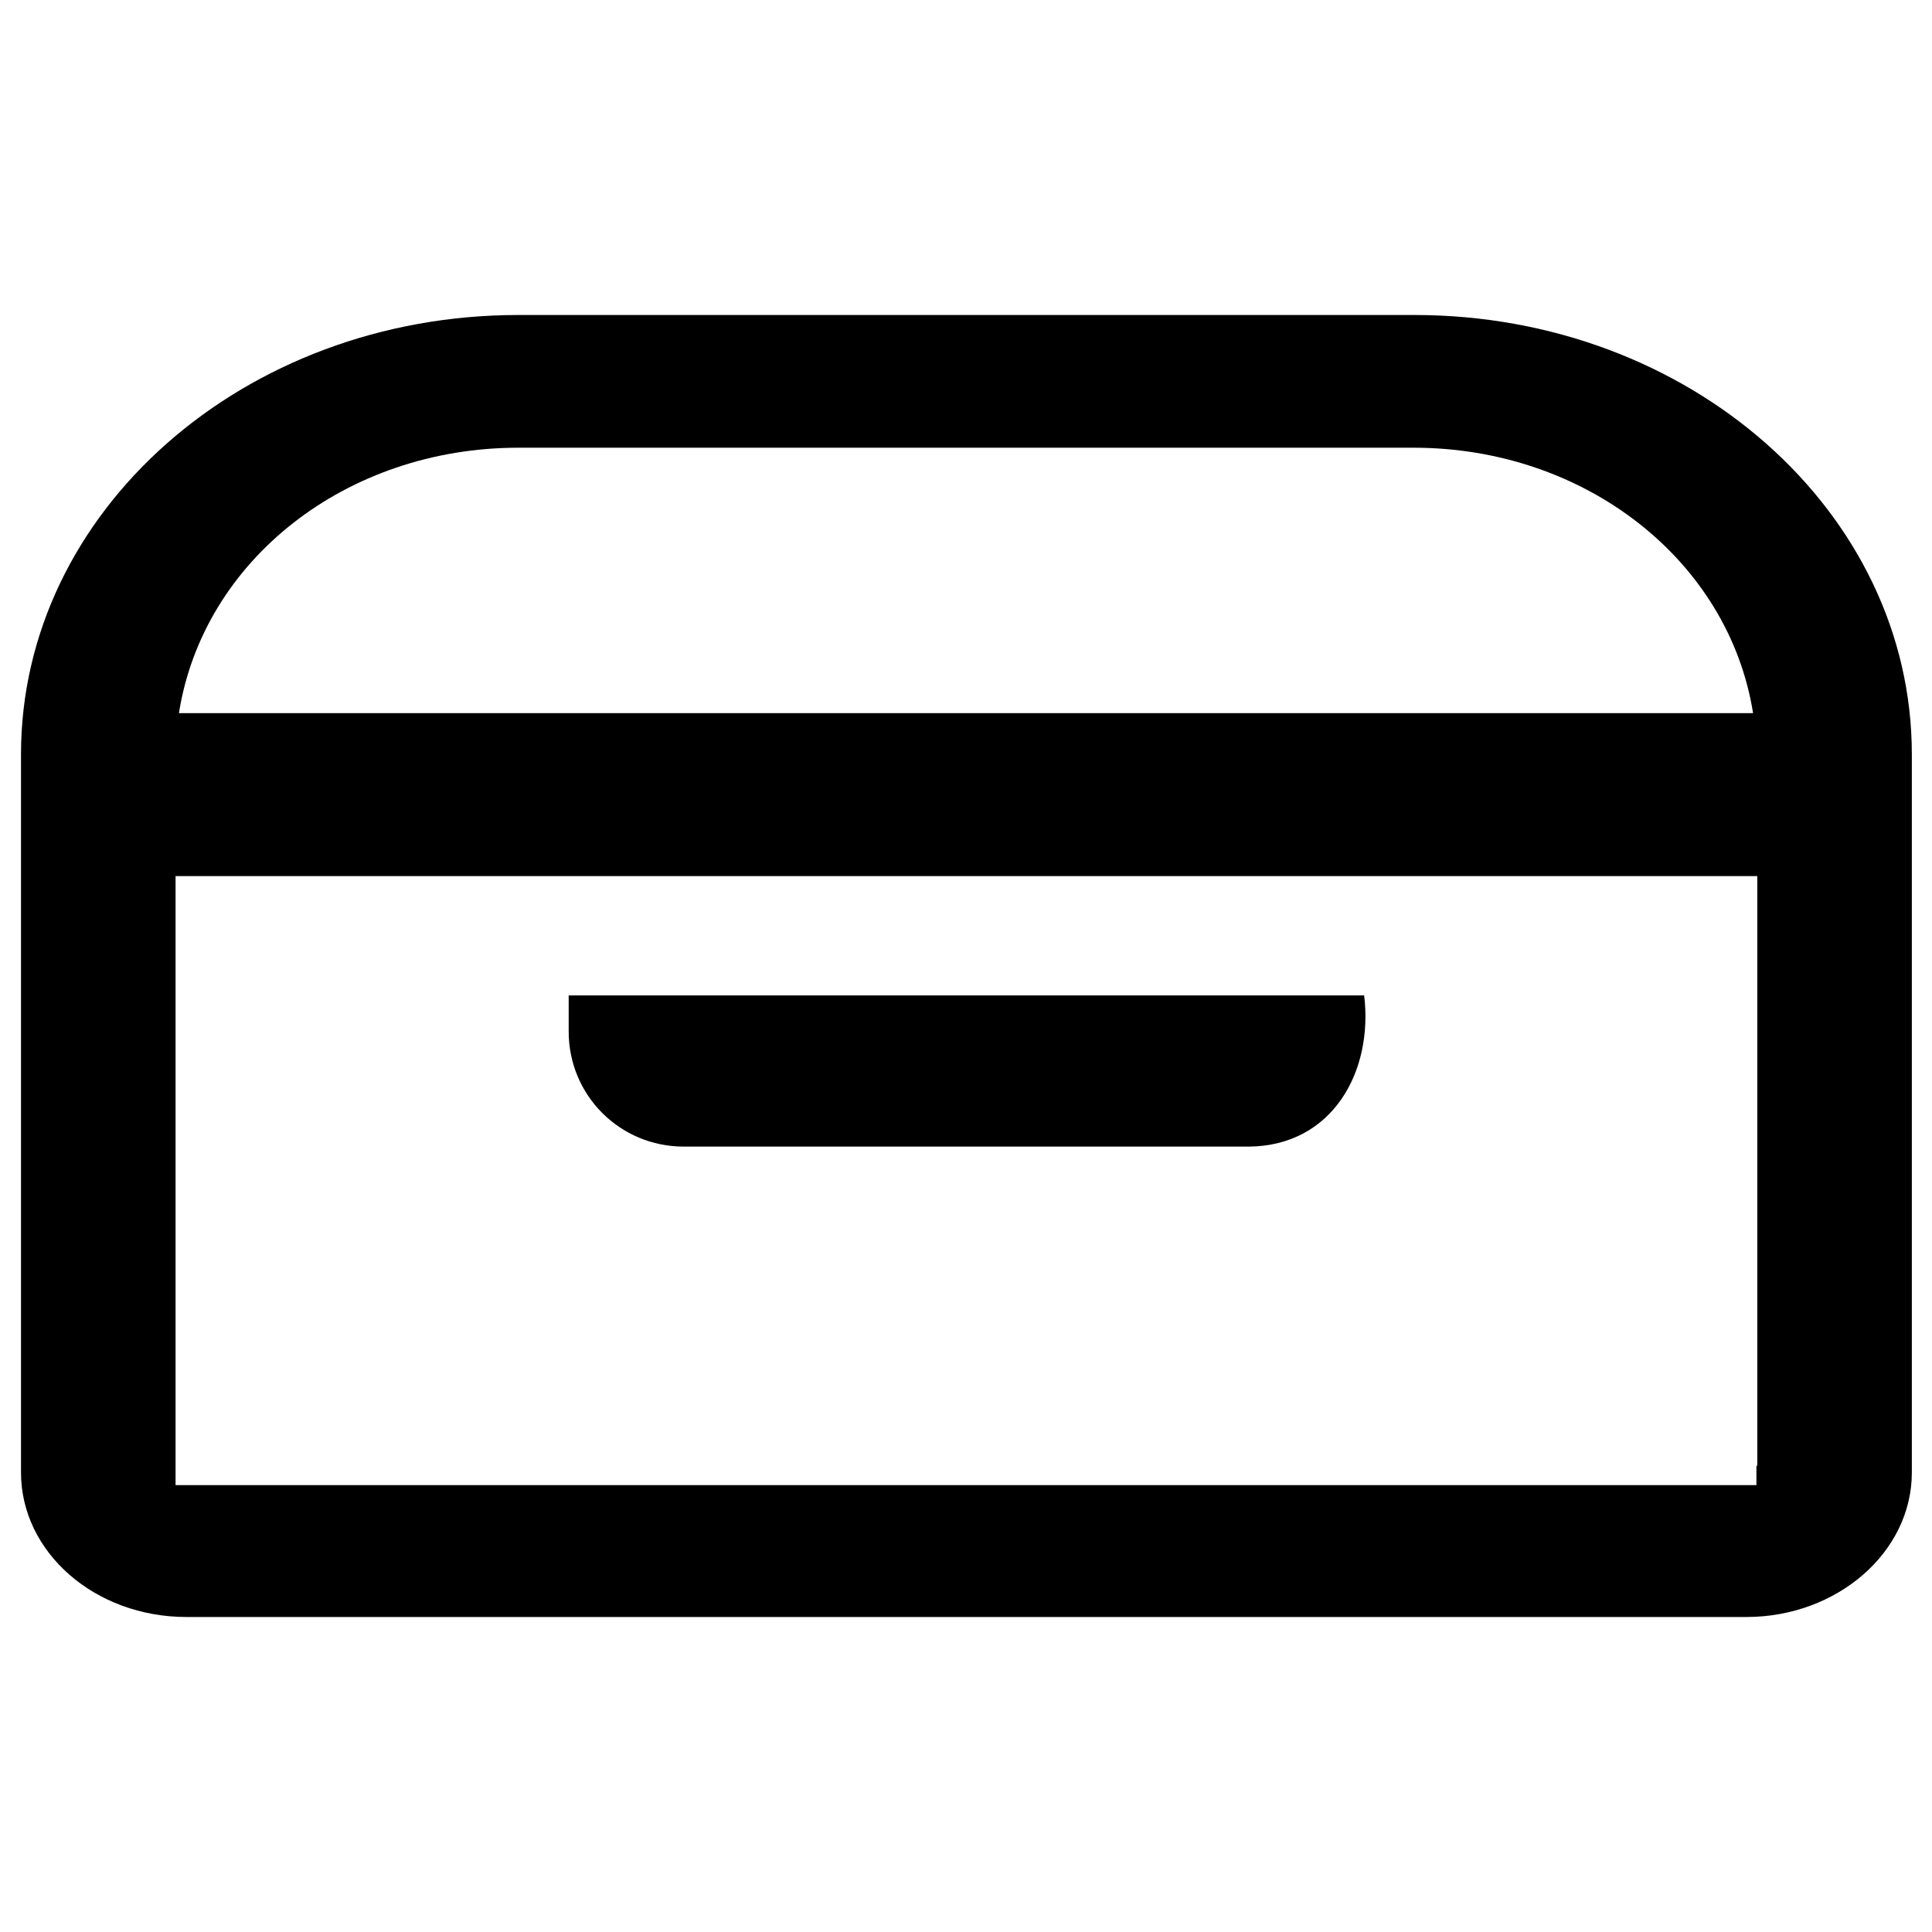 <?xml version="1.0" encoding="UTF-8"?><svg id="a" xmlns="http://www.w3.org/2000/svg" viewBox="0 0 23 23"><path d="m16.83,3.75H6.17C2.9,3.75.25,6.09.25,8.98v8.55c0,.95.88,1.72,1.97,1.72h18.57c1.08,0,1.97-.77,1.97-1.72v-8.55c0-2.89-2.65-5.23-5.92-5.23Zm-10.67,1.58h10.67c2.04,0,3.75,1.34,4.04,3.16H2.13c.29-1.83,2-3.16,4.04-3.16Zm14.75,12.12v.23H2.09v-7.25h18.83v7.02Z" style="stroke-width:0px;"/><path d="m6.77,12.28c0,.76.61,1.37,1.37,1.37h6.73c.99-.01,1.48-.89,1.37-1.8H6.77v.43Z" style="stroke-width:0px;"/></svg>